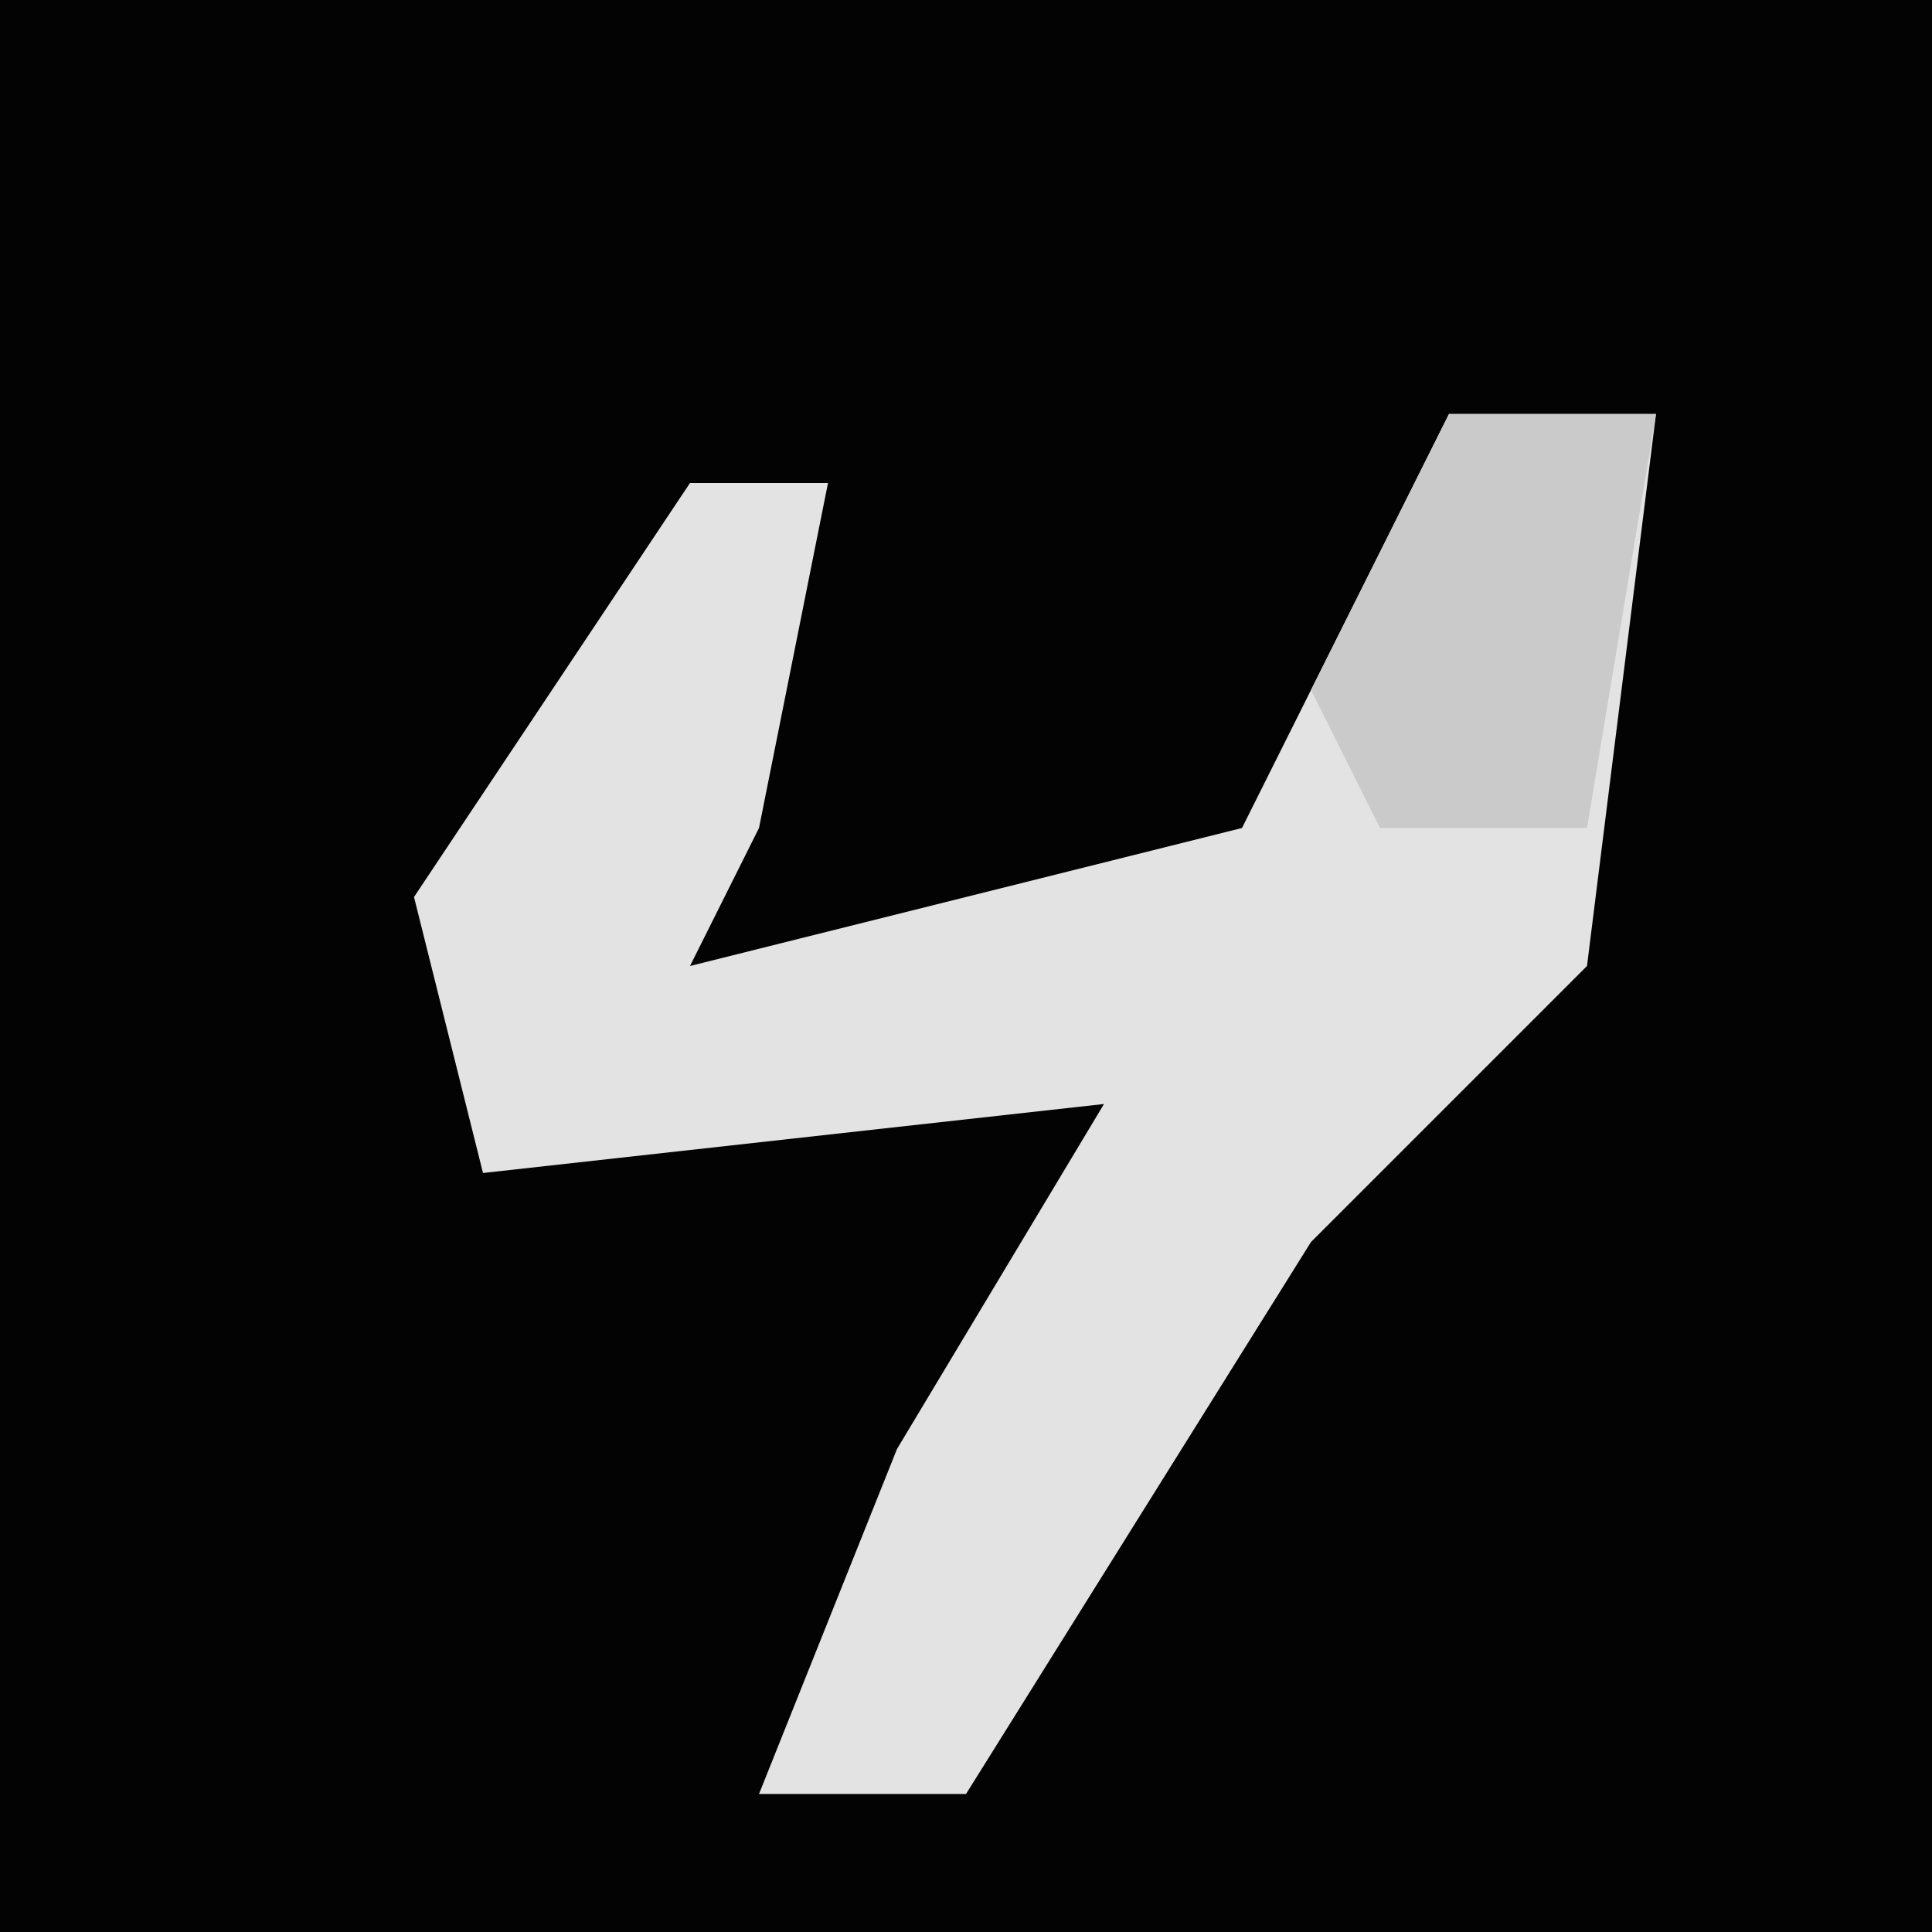 <?xml version="1.0" encoding="UTF-8"?>
<svg version="1.1" xmlns="http://www.w3.org/2000/svg" width="28" height="28">
<path d="M0,0 L28,0 L28,28 L0,28 Z " fill="#030303" transform="translate(0,0)"/>
<path d="M0,0 L3,0 L2,8 L-2,12 L-7,20 L-10,20 L-8,15 L-5,10 L-14,11 L-15,7 L-11,1 L-9,1 L-10,6 L-11,8 L-3,6 Z " fill="#E3E3E3" transform="translate(21,6)"/>
<path d="M0,0 L3,0 L2,6 L-1,6 L-2,4 Z " fill="#CACACA" transform="translate(21,6)"/>
</svg>
